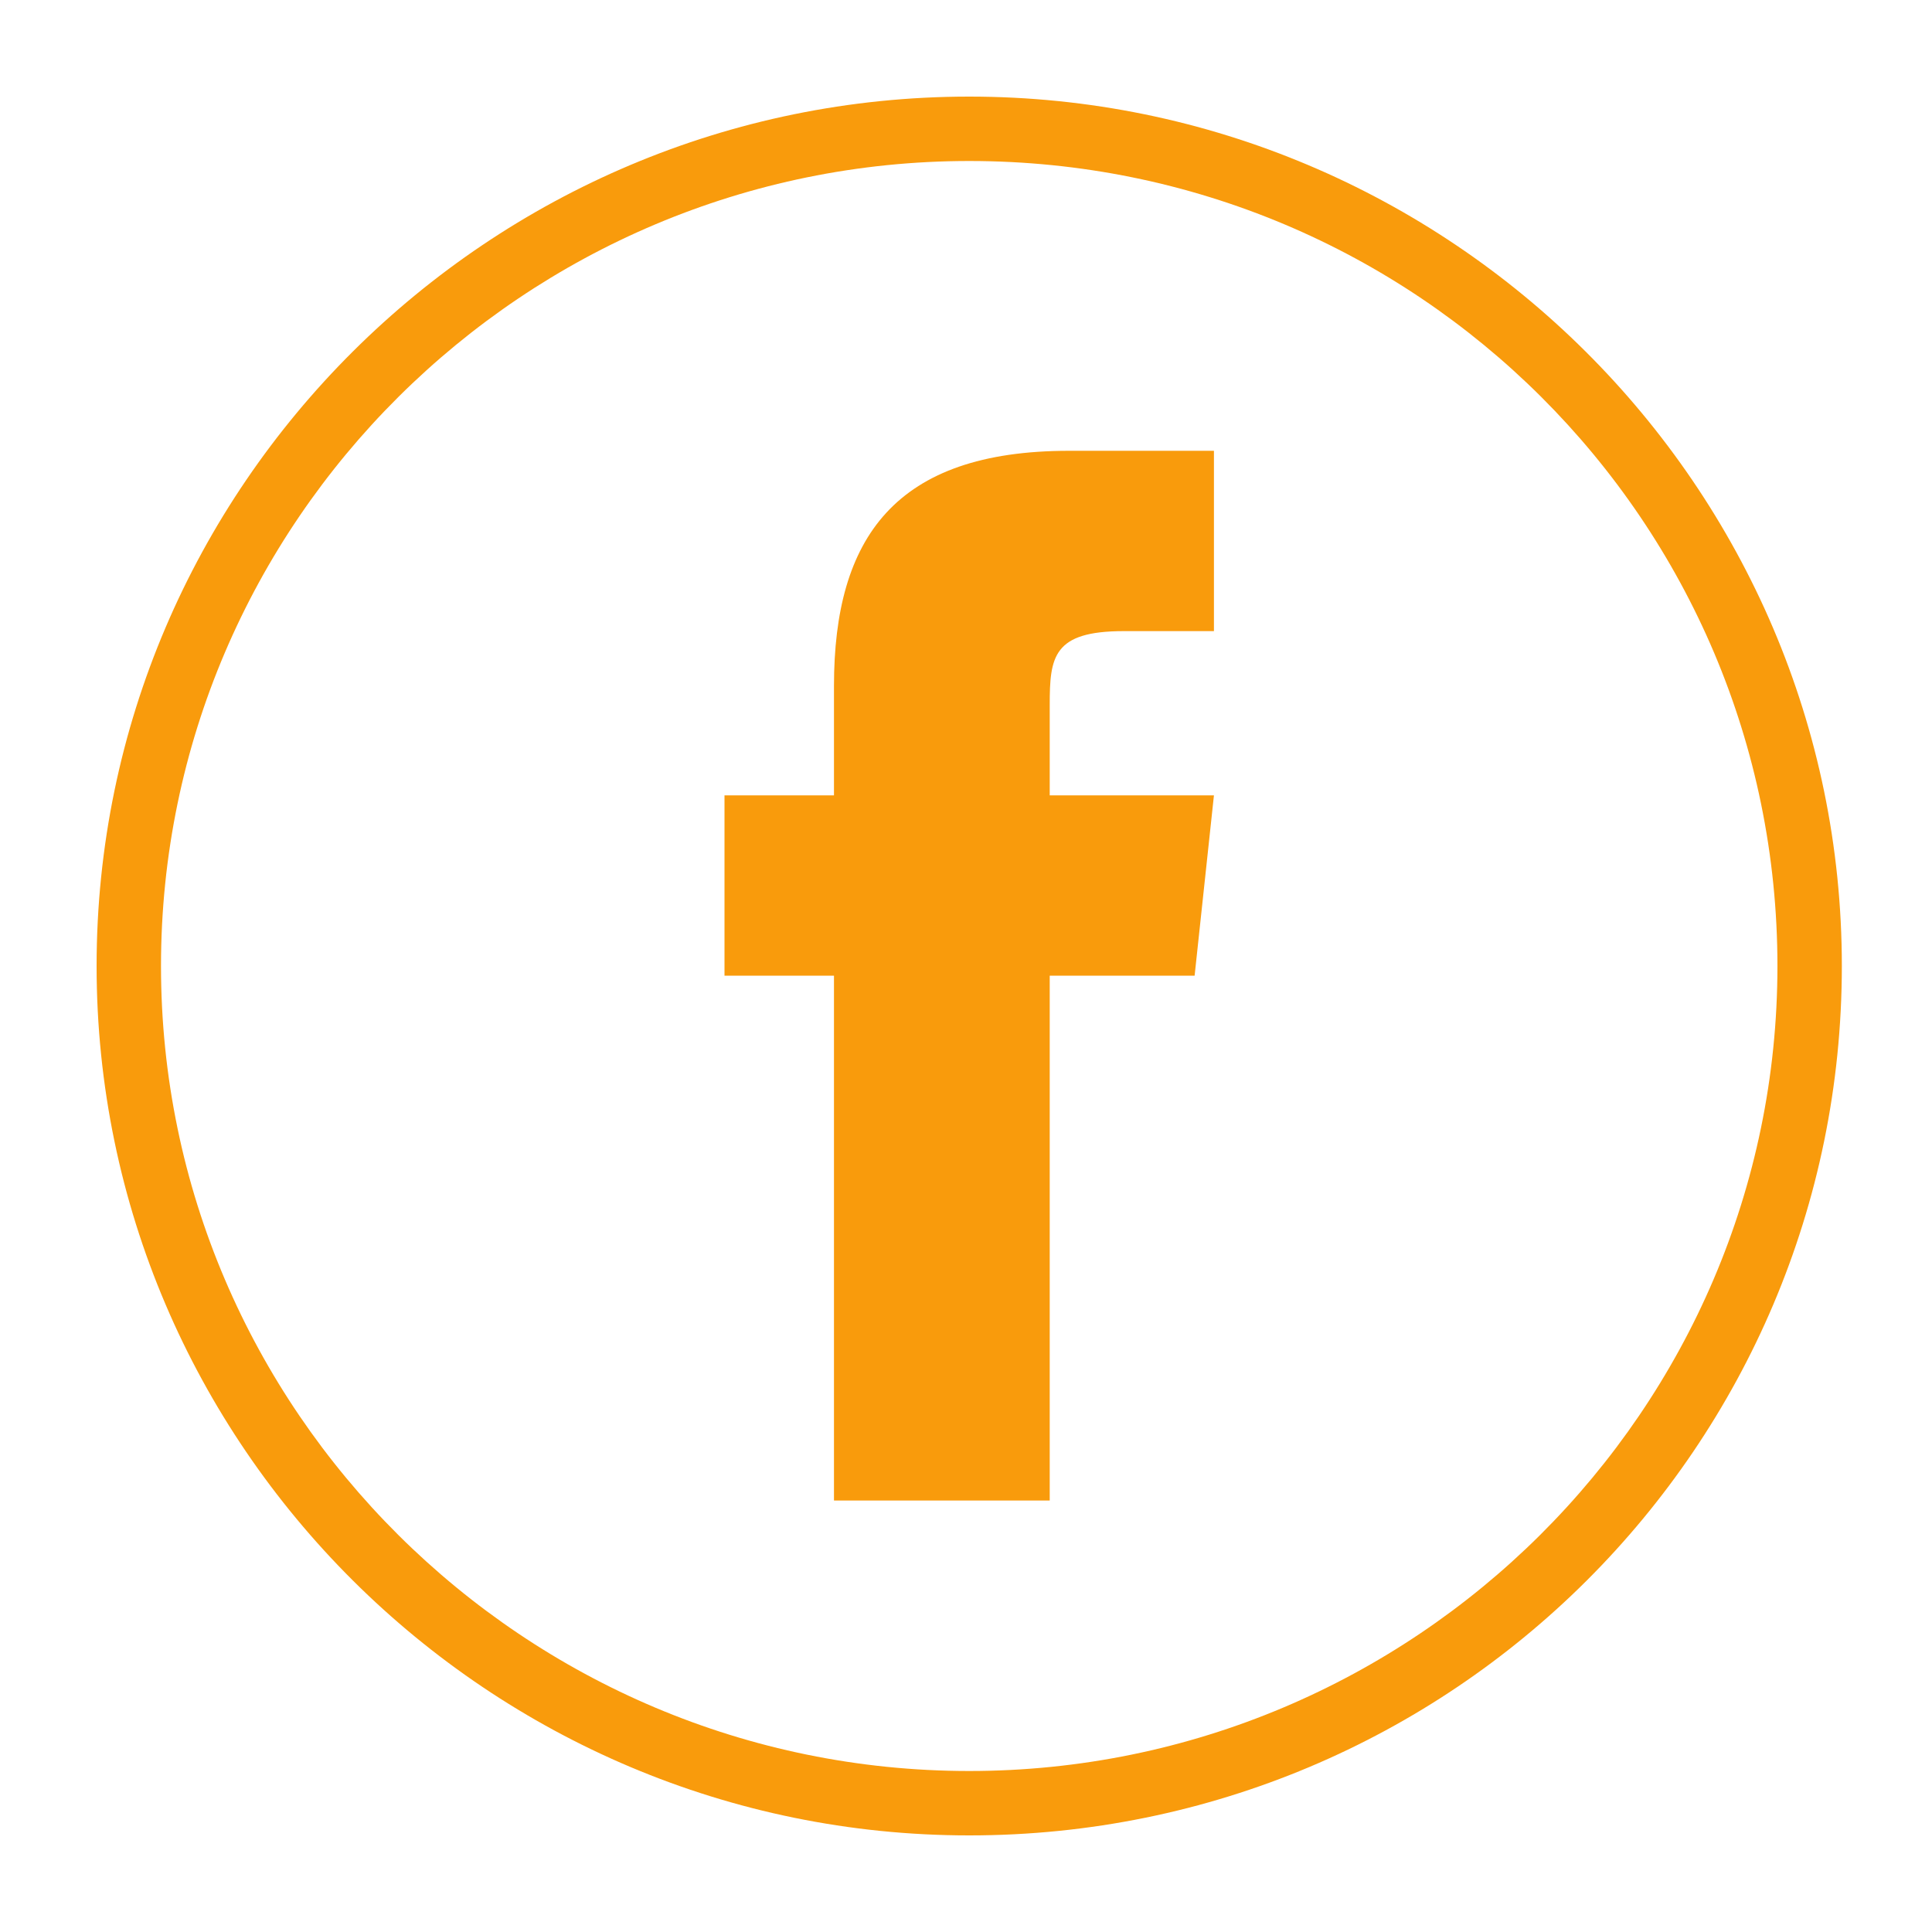 <?xml version="1.0" encoding="utf-8"?>
<!-- Generator: Adobe Illustrator 21.0.0, SVG Export Plug-In . SVG Version: 6.00 Build 0)  -->
<svg version="1.1" id="Layer_1" xmlns="http://www.w3.org/2000/svg" xmlns:xlink="http://www.w3.org/1999/xlink" x="0px" y="0px"
	 viewBox="0 0 60 60" style="enable-background:new 0 0 60 60;" xml:space="preserve">
<style type="text/css">
	.st0{fill:#F99B0C;}
</style>
<title>icon-facebook</title>
<desc>Created with Sketch.</desc>
<path class="st0" d="M30.1,57C15.2,57,3,44.9,3,30S15.2,3,30.1,3s27.1,12.1,27.1,27S45.1,57,30.1,57z M30.1,5C16.3,5,5,16.2,5,30
	s11.3,25,25.1,25s25.1-11.2,25.1-25S44,5,30.1,5z"/>
<path id="Path" class="st0" d="M32.6,46.6V30.3h4.5l0.6-5.6h-5.1l0-2.8c0-1.5,0.1-2.3,2.3-2.3h2.8V14h-4.5c-5.4,0-7.3,2.7-7.3,7.3
	v3.4h-3.4v5.6h3.4v16.3H32.6z"/>
</svg>
